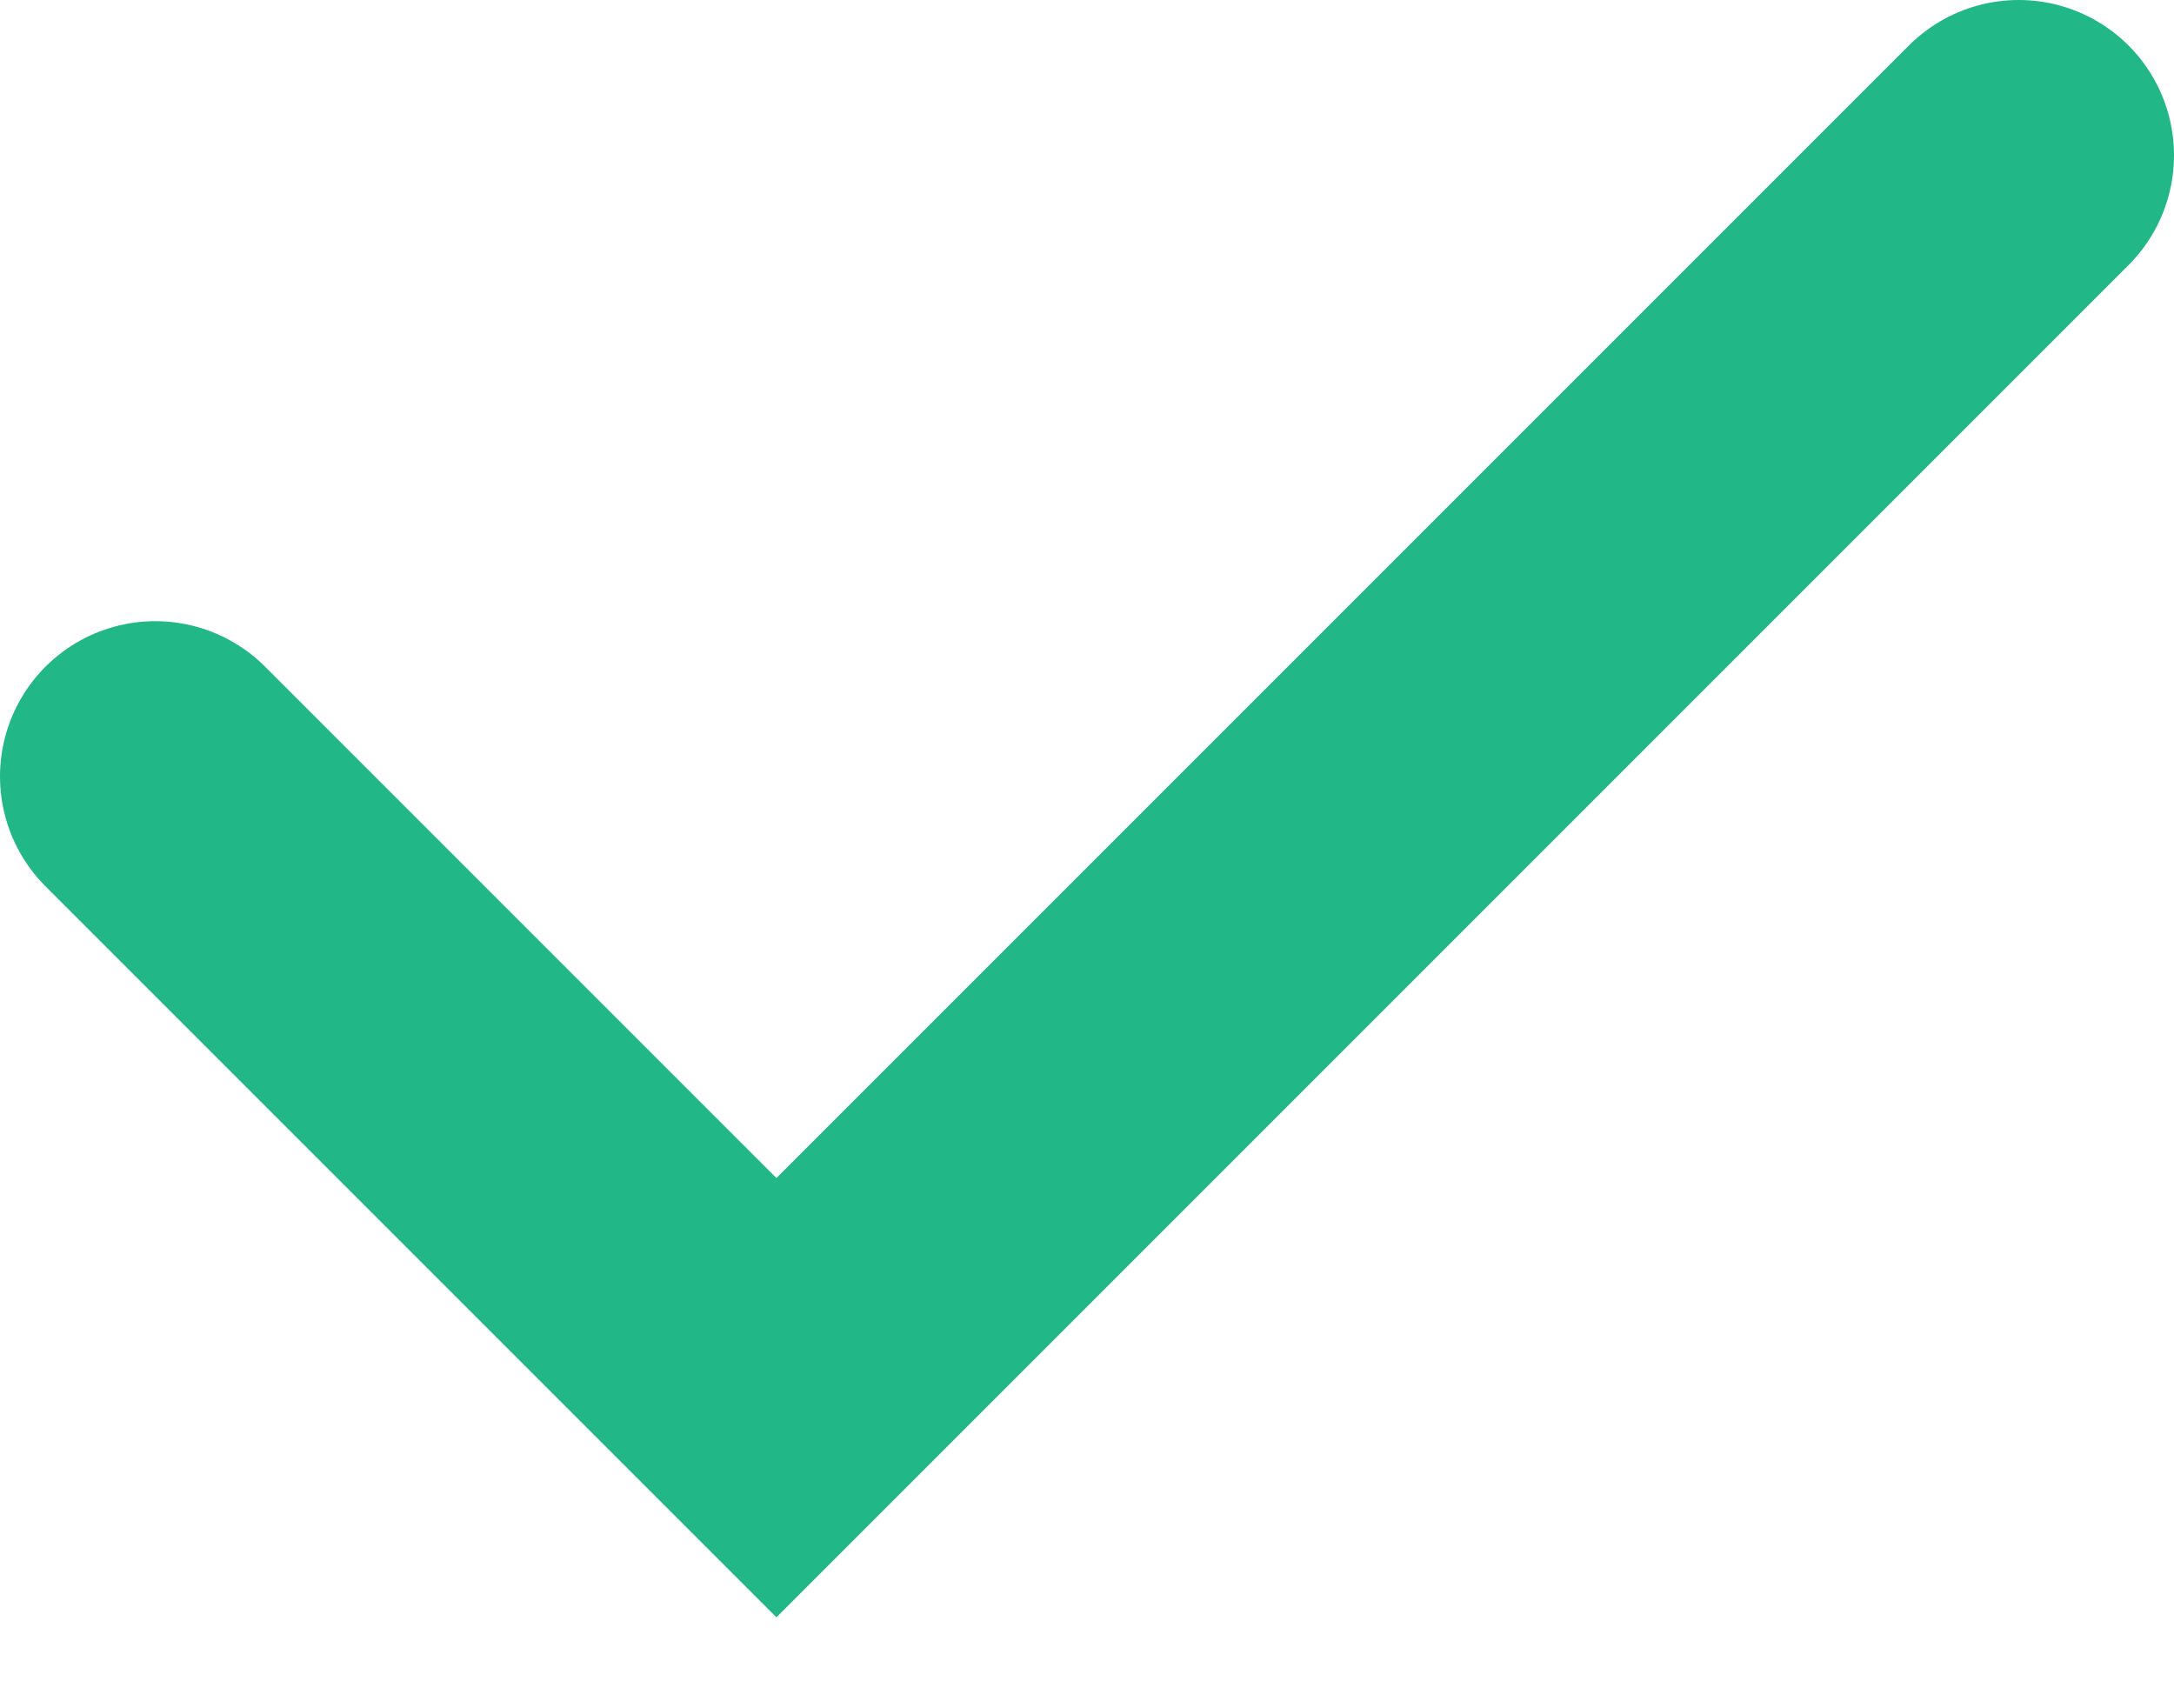 <svg width="14" height="11" viewBox="0 0 14 11" fill="none" xmlns="http://www.w3.org/2000/svg">
<path d="M1 5L5 9L13 1" stroke="#21B787" stroke-width="2" stroke-miterlimit="10" stroke-linecap="round"/>
</svg>
